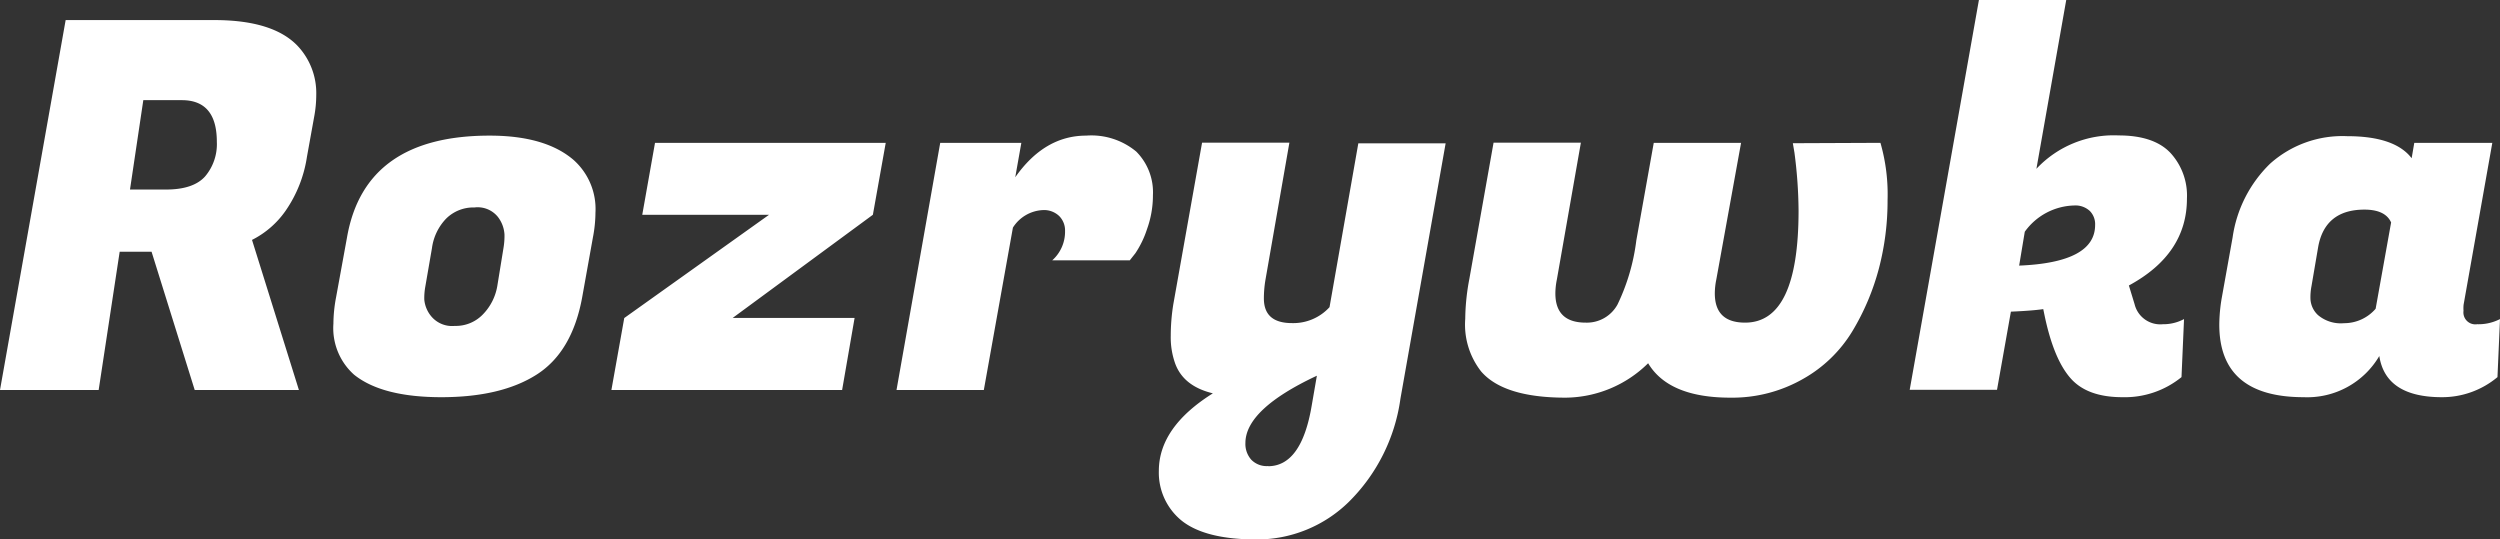 <svg xmlns="http://www.w3.org/2000/svg" viewBox="0 0 266.56 57.52"><rect x="0" y="0" width="266.56" height="57.52" fill="#333333" stroke="none"/><defs><style>.cls-1{fill:#fff;}</style></defs><g id="Layer_2" data-name="Layer 2"><g id="Layer_1-2" data-name="Layer 1"><path class="cls-1" d="M22.84,2.14c4.17,0,7.12.91,8.88,2.74a7.34,7.34,0,0,1,2,5.25,12.6,12.6,0,0,1-.22,2.31l-.77,4.27a13.67,13.67,0,0,1-2.27,5.75,9.64,9.64,0,0,1-3.59,3.12l5,16H20.76l-4.6-14.74h-3.4L10.52,41.58H0L7,2.14Zm-3.45,8.54H15.28l-1.42,9.53h3.83c1.94,0,3.33-.46,4.17-1.39a5.32,5.32,0,0,0,1.26-3.7Q23.12,10.68,19.39,10.68Zm32.82,3.78q5.91,0,8.93,2.58a7,7,0,0,1,2.35,5.64,14.23,14.23,0,0,1-.27,2.63l-1.15,6.41Q61,37.53,57.22,39.94T47.06,42.35c-4.24,0-7.34-.81-9.32-2.41a6.65,6.65,0,0,1-2.19-5.43,15.31,15.31,0,0,1,.28-2.79L37,25.31Q38.89,14.46,52.21,14.46ZM53.69,26.4a7.62,7.62,0,0,0,.1-1.39,3.38,3.38,0,0,0-.71-1.89,2.77,2.77,0,0,0-2.49-1,4.13,4.13,0,0,0-3,1.17,5.59,5.59,0,0,0-1.53,3.15l-.71,4.11a6.83,6.83,0,0,0-.11,1.4A3.24,3.24,0,0,0,46,33.75a2.9,2.9,0,0,0,2.49,1,4,4,0,0,0,3-1.23,5.69,5.69,0,0,0,1.53-3Zm36.1,15.18H65.19l1.37-7.67L82,22.9H68.48l1.36-7.67h24.6L93.07,22.9l-14.95,11h13Zm33.14-20.76a10.59,10.59,0,0,1-.63,3.61A10.34,10.34,0,0,1,121.06,27l-.6.76h-8.27a4.08,4.08,0,0,0,1.37-3.12,2.17,2.17,0,0,0-.63-1.61,2.34,2.34,0,0,0-1.73-.63A4,4,0,0,0,108,24.27L104.9,41.58H95.59l4.66-26.35h8.65l-.65,3.67q3.12-4.44,7.56-4.44a7.49,7.49,0,0,1,5.34,1.7A6.15,6.15,0,0,1,122.93,20.82Zm12,9a12,12,0,0,0-.17,2c0,1.76,1,2.63,3,2.63a5.22,5.22,0,0,0,4-1.7l3.07-17.47h9.31l-4.82,27.23a19.16,19.16,0,0,1-5.5,11A14,14,0,0,1,134,57.52c-3.69,0-6.34-.68-8-2a6.59,6.59,0,0,1-2.44-5.31q0-4.66,5.76-8.27c-2.09-.51-3.4-1.55-4-3.13a8.3,8.3,0,0,1-.49-3,21.4,21.4,0,0,1,.27-3.35l3.07-17.25h9.31Zm.27,19.89q3.57,0,4.66-6.47l.55-3.18q-7.62,3.57-7.62,7.18a2.53,2.53,0,0,0,.63,1.78A2.28,2.28,0,0,0,135.25,49.69ZM200.5,15.23a19.89,19.89,0,0,1,.76,6.11,28.39,28.39,0,0,1-.93,7.31,25.66,25.66,0,0,1-2.82,6.66,14.37,14.37,0,0,1-5.26,5.09,15.2,15.2,0,0,1-7.75,2q-6.57,0-8.77-3.67a12.65,12.65,0,0,1-8.81,3.67c-4.39,0-7.4-.94-9-2.8A8.1,8.1,0,0,1,156.23,34a23.71,23.71,0,0,1,.44-4.27l2.58-14.52h9.31L166,29.8a7.56,7.56,0,0,0-.16,1.48q0,3.12,3.23,3.12a3.72,3.72,0,0,0,3.4-1.94,21.93,21.93,0,0,0,2-6.82l1.86-10.41h9.31L183,29.8a7.56,7.56,0,0,0-.16,1.48c0,2.08,1.07,3.12,3.23,3.12q5.7,0,5.7-11.94a49.12,49.12,0,0,0-.44-6.19l-.17-1Zm30.12,19.34a4.63,4.63,0,0,0,2.25-.55l-.27,6.19a9.58,9.58,0,0,1-6.3,2.14c-2.49,0-4.32-.66-5.51-2s-2.11-3.52-2.77-6.62l-.16-.77q-1.16.17-3.45.27l-1.48,8.33h-9.31L211,0h9.31l-3.18,18a11.28,11.28,0,0,1,8.77-3.56c2.48,0,4.32.61,5.5,1.84a6.72,6.72,0,0,1,1.78,4.9q0,5.91-6.19,9.26l.61,2A2.82,2.82,0,0,0,230.62,34.57Zm-9.47-12.66a6.68,6.68,0,0,0-5.26,2.8l-.6,3.61q8.1-.33,8.1-4.33a2,2,0,0,0-.57-1.5A2.25,2.25,0,0,0,221.15,21.91Zm41.52,11.23a1.27,1.27,0,0,0,1.45,1.43,5,5,0,0,0,2.44-.55l-.27,6.19a9.19,9.19,0,0,1-5.92,2.14q-6,0-6.68-4.39a8.9,8.9,0,0,1-8.06,4.39q-9,0-9-7.73a17.48,17.48,0,0,1,.27-2.9l1.15-6.41a13.65,13.65,0,0,1,4-7.86,11.56,11.56,0,0,1,8.22-2.93q5.07,0,6.87,2.35l.28-1.64h8.32l-3.06,17.25A3.68,3.68,0,0,0,262.67,33.14Zm-16.21-2.63a6.22,6.22,0,0,0-.11,1.37,2.5,2.5,0,0,0,.82,1.73,3.77,3.77,0,0,0,2.76.85,4.43,4.43,0,0,0,3.37-1.54l1.65-9.2c-.41-.91-1.35-1.37-2.85-1.37-2.81,0-4.46,1.35-4.93,4Z"/></g></g></svg>
